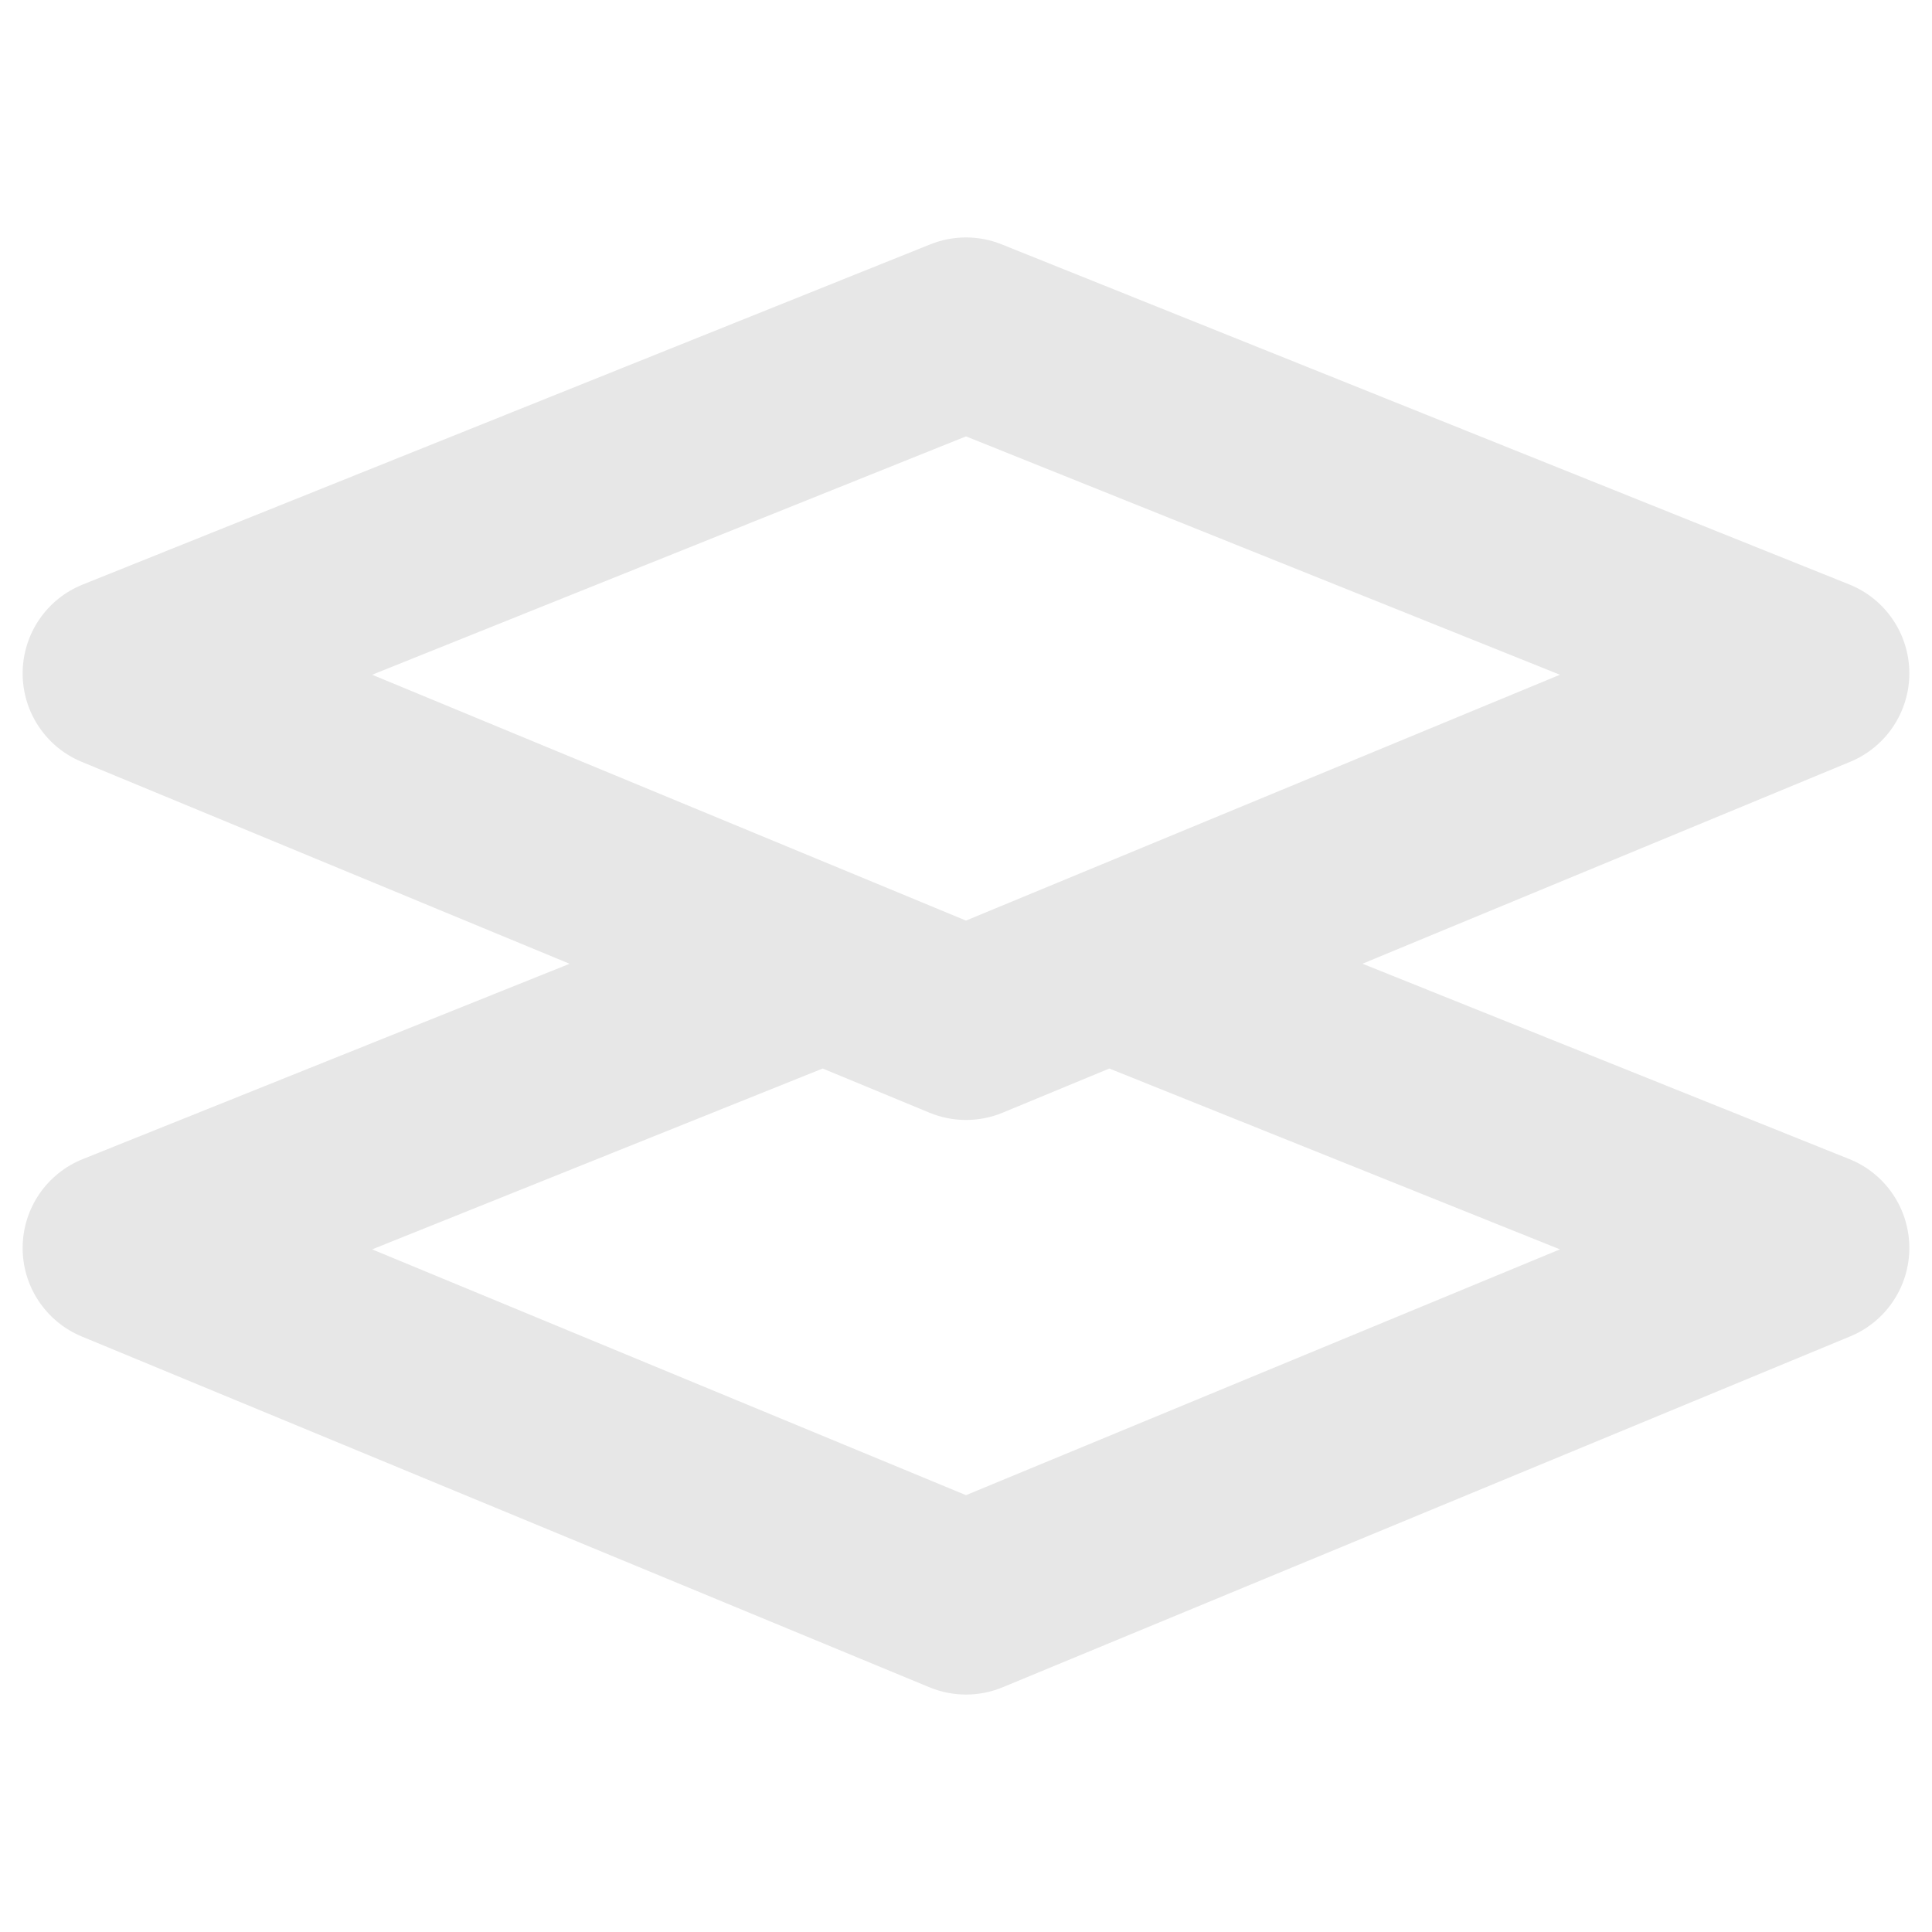 <?xml version="1.0" encoding="UTF-8" standalone="no"?>
<svg
   width="512"
   height="512"
   viewBox="0 0 512 512"
   fill="none"
   version="1.1"
   id="svg3"
   sodipodi:docname="safetensors-dark.svg"
   inkscape:version="1.3.2 (091e20ef0f, 2023-11-25, custom)"
   xmlns:inkscape="http://www.inkscape.org/namespaces/inkscape"
   xmlns:sodipodi="http://sodipodi.sourceforge.net/DTD/sodipodi-0.dtd"
   xmlns="http://www.w3.org/2000/svg"
   xmlns:svg="http://www.w3.org/2000/svg"
   xmlns:rdf="http://www.w3.org/1999/02/22-rdf-syntax-ns#"
   xmlns:cc="http://creativecommons.org/ns#"
   xmlns:dc="http://purl.org/dc/elements/1.1/">
  <defs
     id="defs3" />
  <sodipodi:namedview
     id="namedview3"
     pagecolor="#000000"
     bordercolor="#666666"
     borderopacity="1.0"
     inkscape:showpageshadow="2"
     inkscape:pageopacity="0.0"
     inkscape:pagecheckerboard="0"
     inkscape:deskcolor="#d1d1d1"
     inkscape:zoom="1.0155172"
     inkscape:cx="280.1528"
     inkscape:cy="202.35993"
     inkscape:window-width="1920"
     inkscape:window-height="1008"
     inkscape:window-x="0"
     inkscape:window-y="0"
     inkscape:window-maximized="1"
     inkscape:current-layer="svg3" />
  <path
     d="m 327.207,241.805 162.861,65.356 c 4.686,1.873 8.7,5.107 11.532,9.274 2.84,4.175 4.364,9.095 4.399,14.139 0.026,5.045 -1.452,9.982 -4.247,14.184 -2.787,4.202 -6.765,7.473 -11.433,9.399 l -224.606,92.989 c -6.209,2.572 -13.198,2.572 -19.408,0 L 21.672,354.184 c -4.659,-1.926 -8.647,-5.206 -11.433,-9.408 -2.796,-4.193 -4.265,-9.13 -4.238,-14.175 0.026,-5.045 1.55,-9.964 4.391,-14.139 2.831,-4.167 6.855,-7.401 11.532,-9.283 L 187.651,240.685 c 9.489,-3.799 39.488,7.365 68.349,7.464 30.832,0.098 60.58,-10.609 71.207,-6.344 z M 98.622,331.094 256,396.234 413.396,331.094 256,267.924 Z M 265.462,64.759 490.068,154.881 c 4.686,1.882 8.7,5.107 11.532,9.283 2.84,4.167 4.364,9.086 4.399,14.13 0.026,5.045 -1.452,9.982 -4.247,14.184 -2.787,4.202 -6.765,7.473 -11.433,9.408 l -224.606,92.989 c -6.209,2.572 -13.198,2.572 -19.408,0 L 21.672,201.905 c -4.659,-1.926 -8.647,-5.197 -11.433,-9.399 -2.796,-4.202 -4.265,-9.139 -4.238,-14.184 0.026,-5.045 1.55,-9.964 4.391,-14.139 2.831,-4.167 6.855,-7.401 11.532,-9.274 L 246.529,64.759 c 6.075,-2.446 12.858,-2.446 18.933,0 z M 98.622,178.814 256,243.964 413.396,178.814 256,115.645 Z"
     fill="#e7e7e7"
     id="path3"
     style="stroke-width:1" />
</svg>
